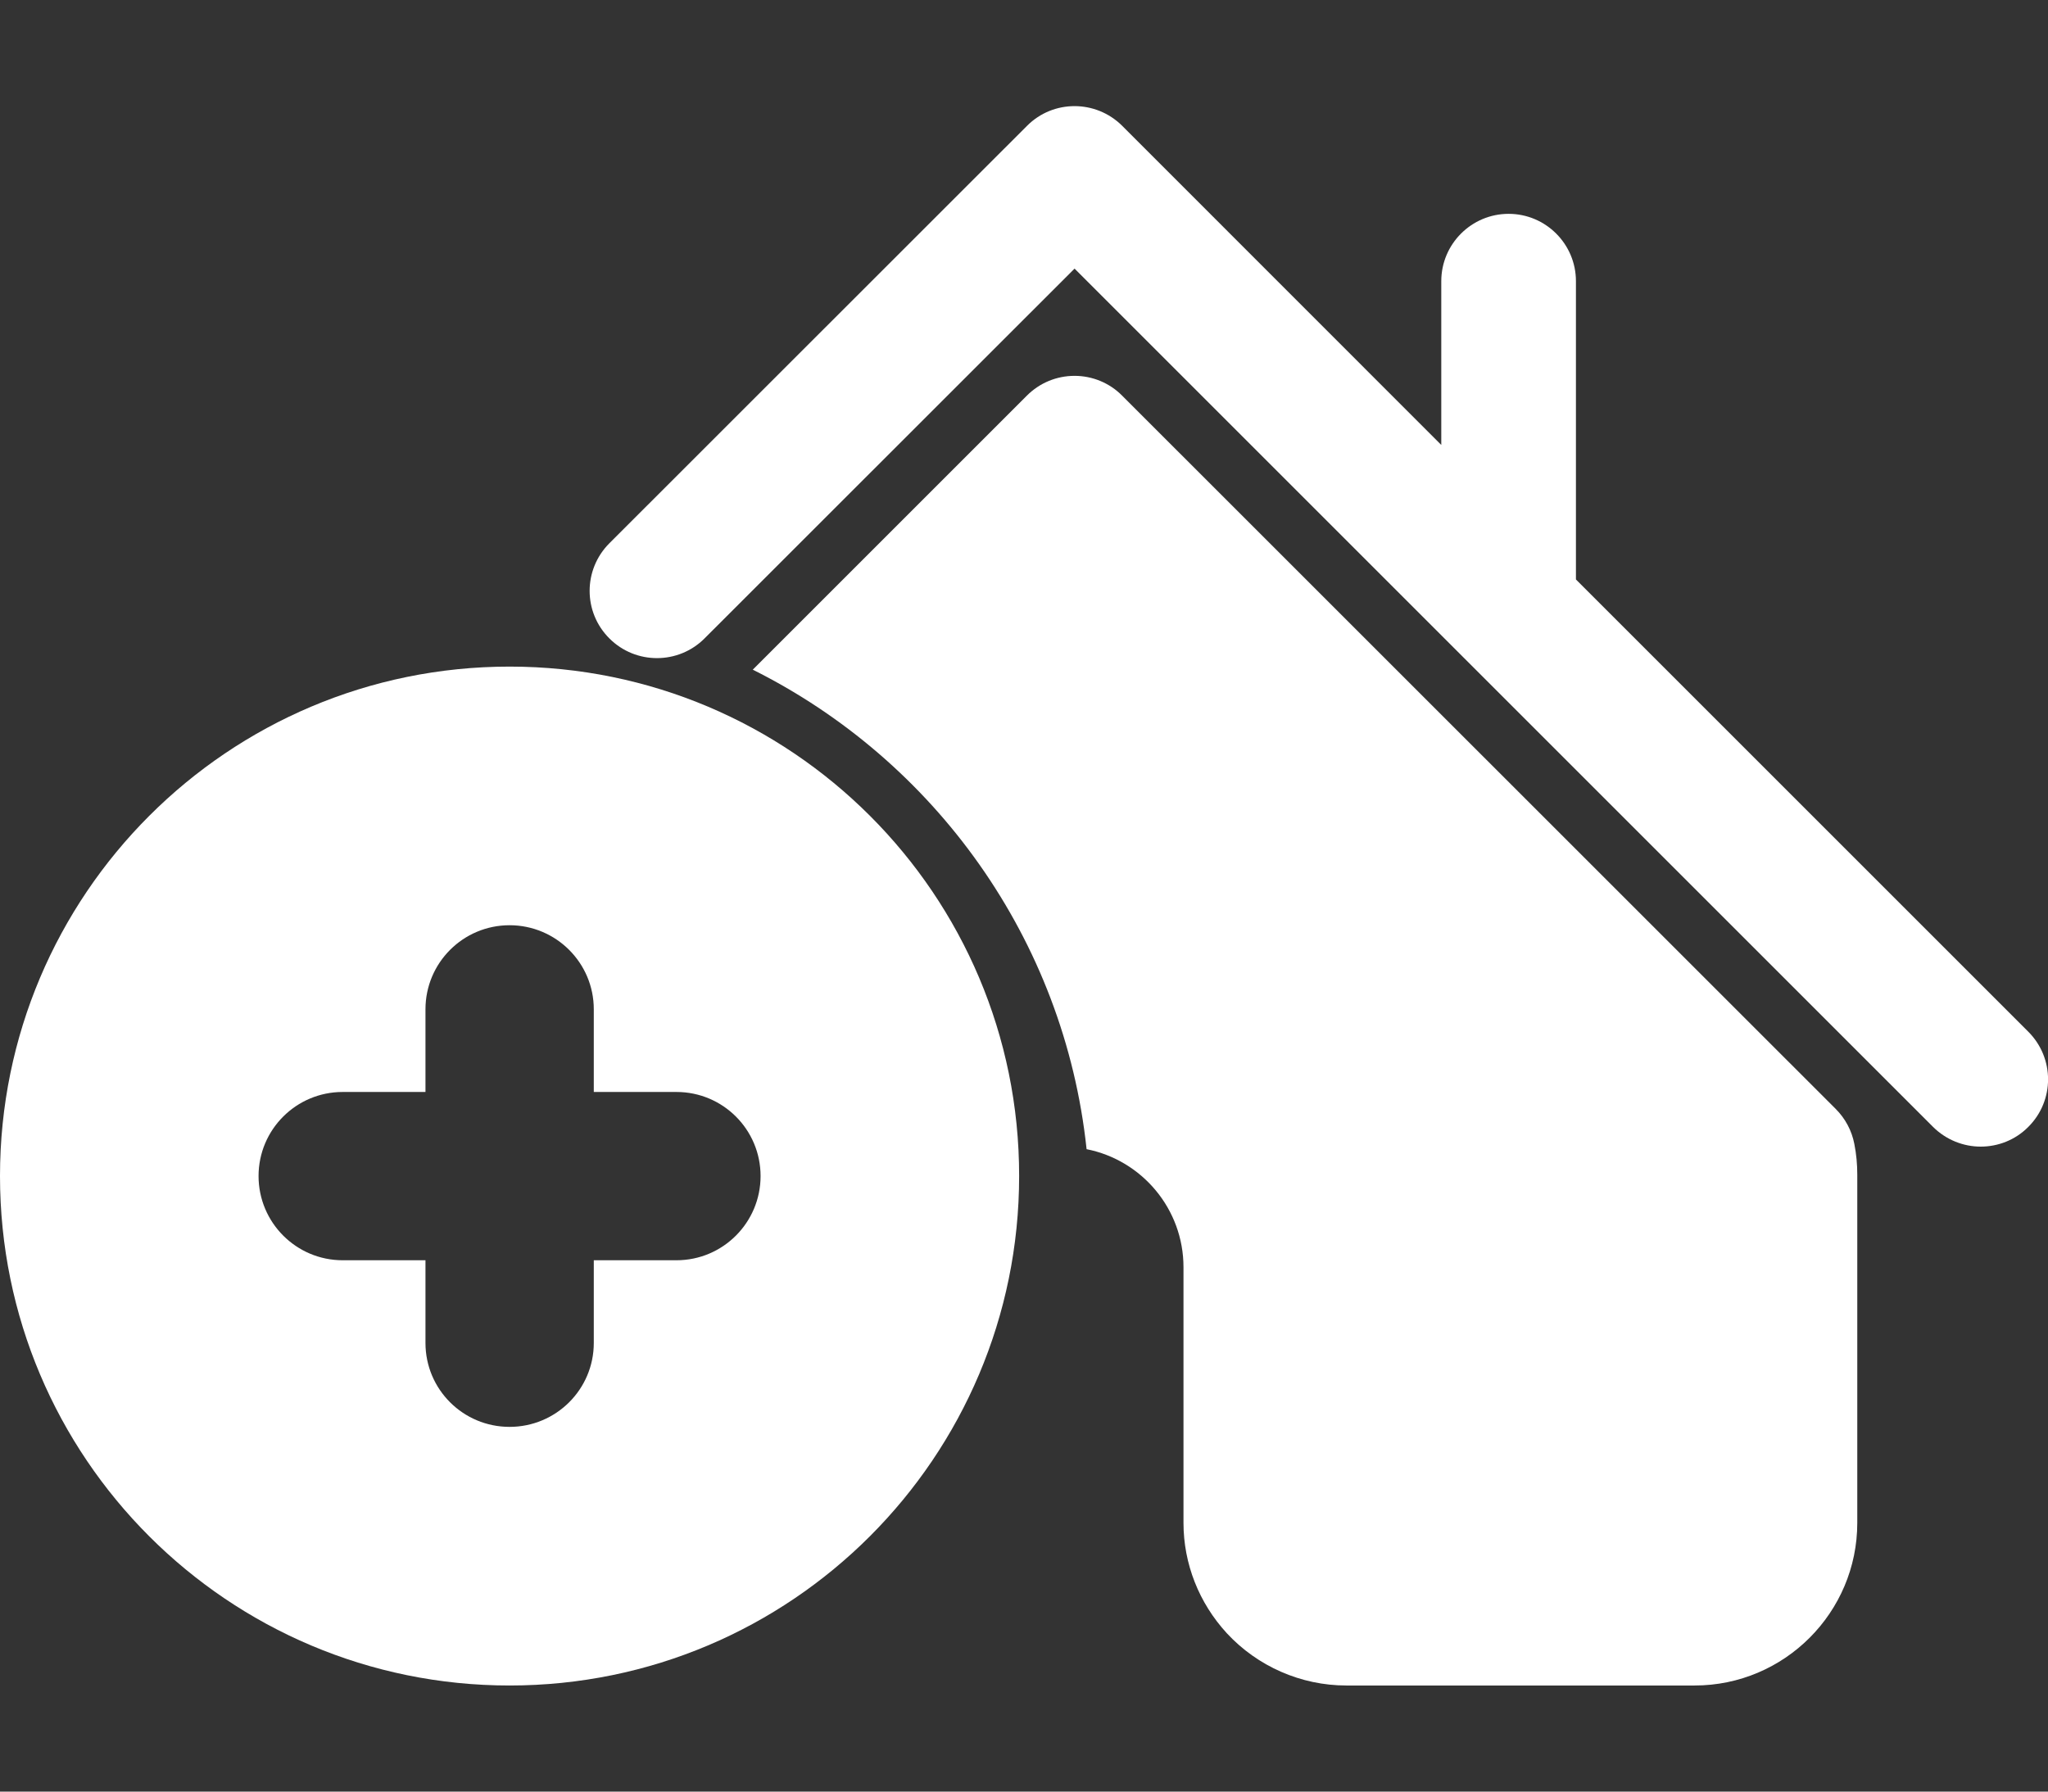<svg width="16" height="14" viewBox="0 0 16 14" fill="none" xmlns="http://www.w3.org/2000/svg">
<rect x="0" y="0" width="16" height="14" fill="#333333" stroke="none"/>
<path d="M15.846 8.062L12.312 4.528V2.197C12.312 1.907 12.076 1.671 11.786 1.671C11.496 1.671 11.26 1.907 11.26 2.197V3.477L8.767 0.983C8.561 0.778 8.228 0.778 8.024 0.983L4.761 4.245C4.555 4.451 4.555 4.784 4.761 4.989C4.966 5.194 5.299 5.194 5.504 4.989L8.395 2.099L15.102 8.806C15.205 8.908 15.34 8.96 15.474 8.96C15.609 8.96 15.744 8.909 15.846 8.806C16.052 8.601 16.052 8.268 15.846 8.062Z" fill="white"/>
<path d="M14.342 8.666L8.766 3.091C8.668 2.992 8.534 2.937 8.395 2.937C8.255 2.937 8.122 2.992 8.023 3.091L5.881 5.233C7.299 5.941 8.314 7.335 8.489 8.98C8.923 9.066 9.246 9.449 9.246 9.902V11.9C9.246 12.22 9.367 12.526 9.585 12.763C9.825 13.022 10.165 13.171 10.518 13.171H13.239C13.94 13.171 14.51 12.601 14.51 11.9V9.18C14.51 9.1 14.503 9.019 14.487 8.939C14.467 8.835 14.416 8.74 14.342 8.666Z" fill="white"/>
<path d="M3.981 5.209C1.782 5.209 0 6.992 0 9.19C0 11.389 1.782 13.171 3.981 13.171C6.18 13.171 7.962 11.388 7.962 9.19C7.963 6.991 6.18 5.209 3.981 5.209ZM5.285 9.848H4.639V10.494C4.639 10.857 4.344 11.15 3.981 11.15C3.618 11.15 3.324 10.857 3.324 10.494V9.848H2.677C2.314 9.848 2.02 9.553 2.02 9.19C2.02 8.827 2.314 8.533 2.677 8.533H3.324V7.887C3.324 7.524 3.618 7.23 3.981 7.23C4.344 7.23 4.639 7.524 4.639 7.887V8.533H5.285C5.648 8.533 5.942 8.827 5.942 9.19C5.942 9.553 5.648 9.848 5.285 9.848Z" fill="white"/>
</svg>
